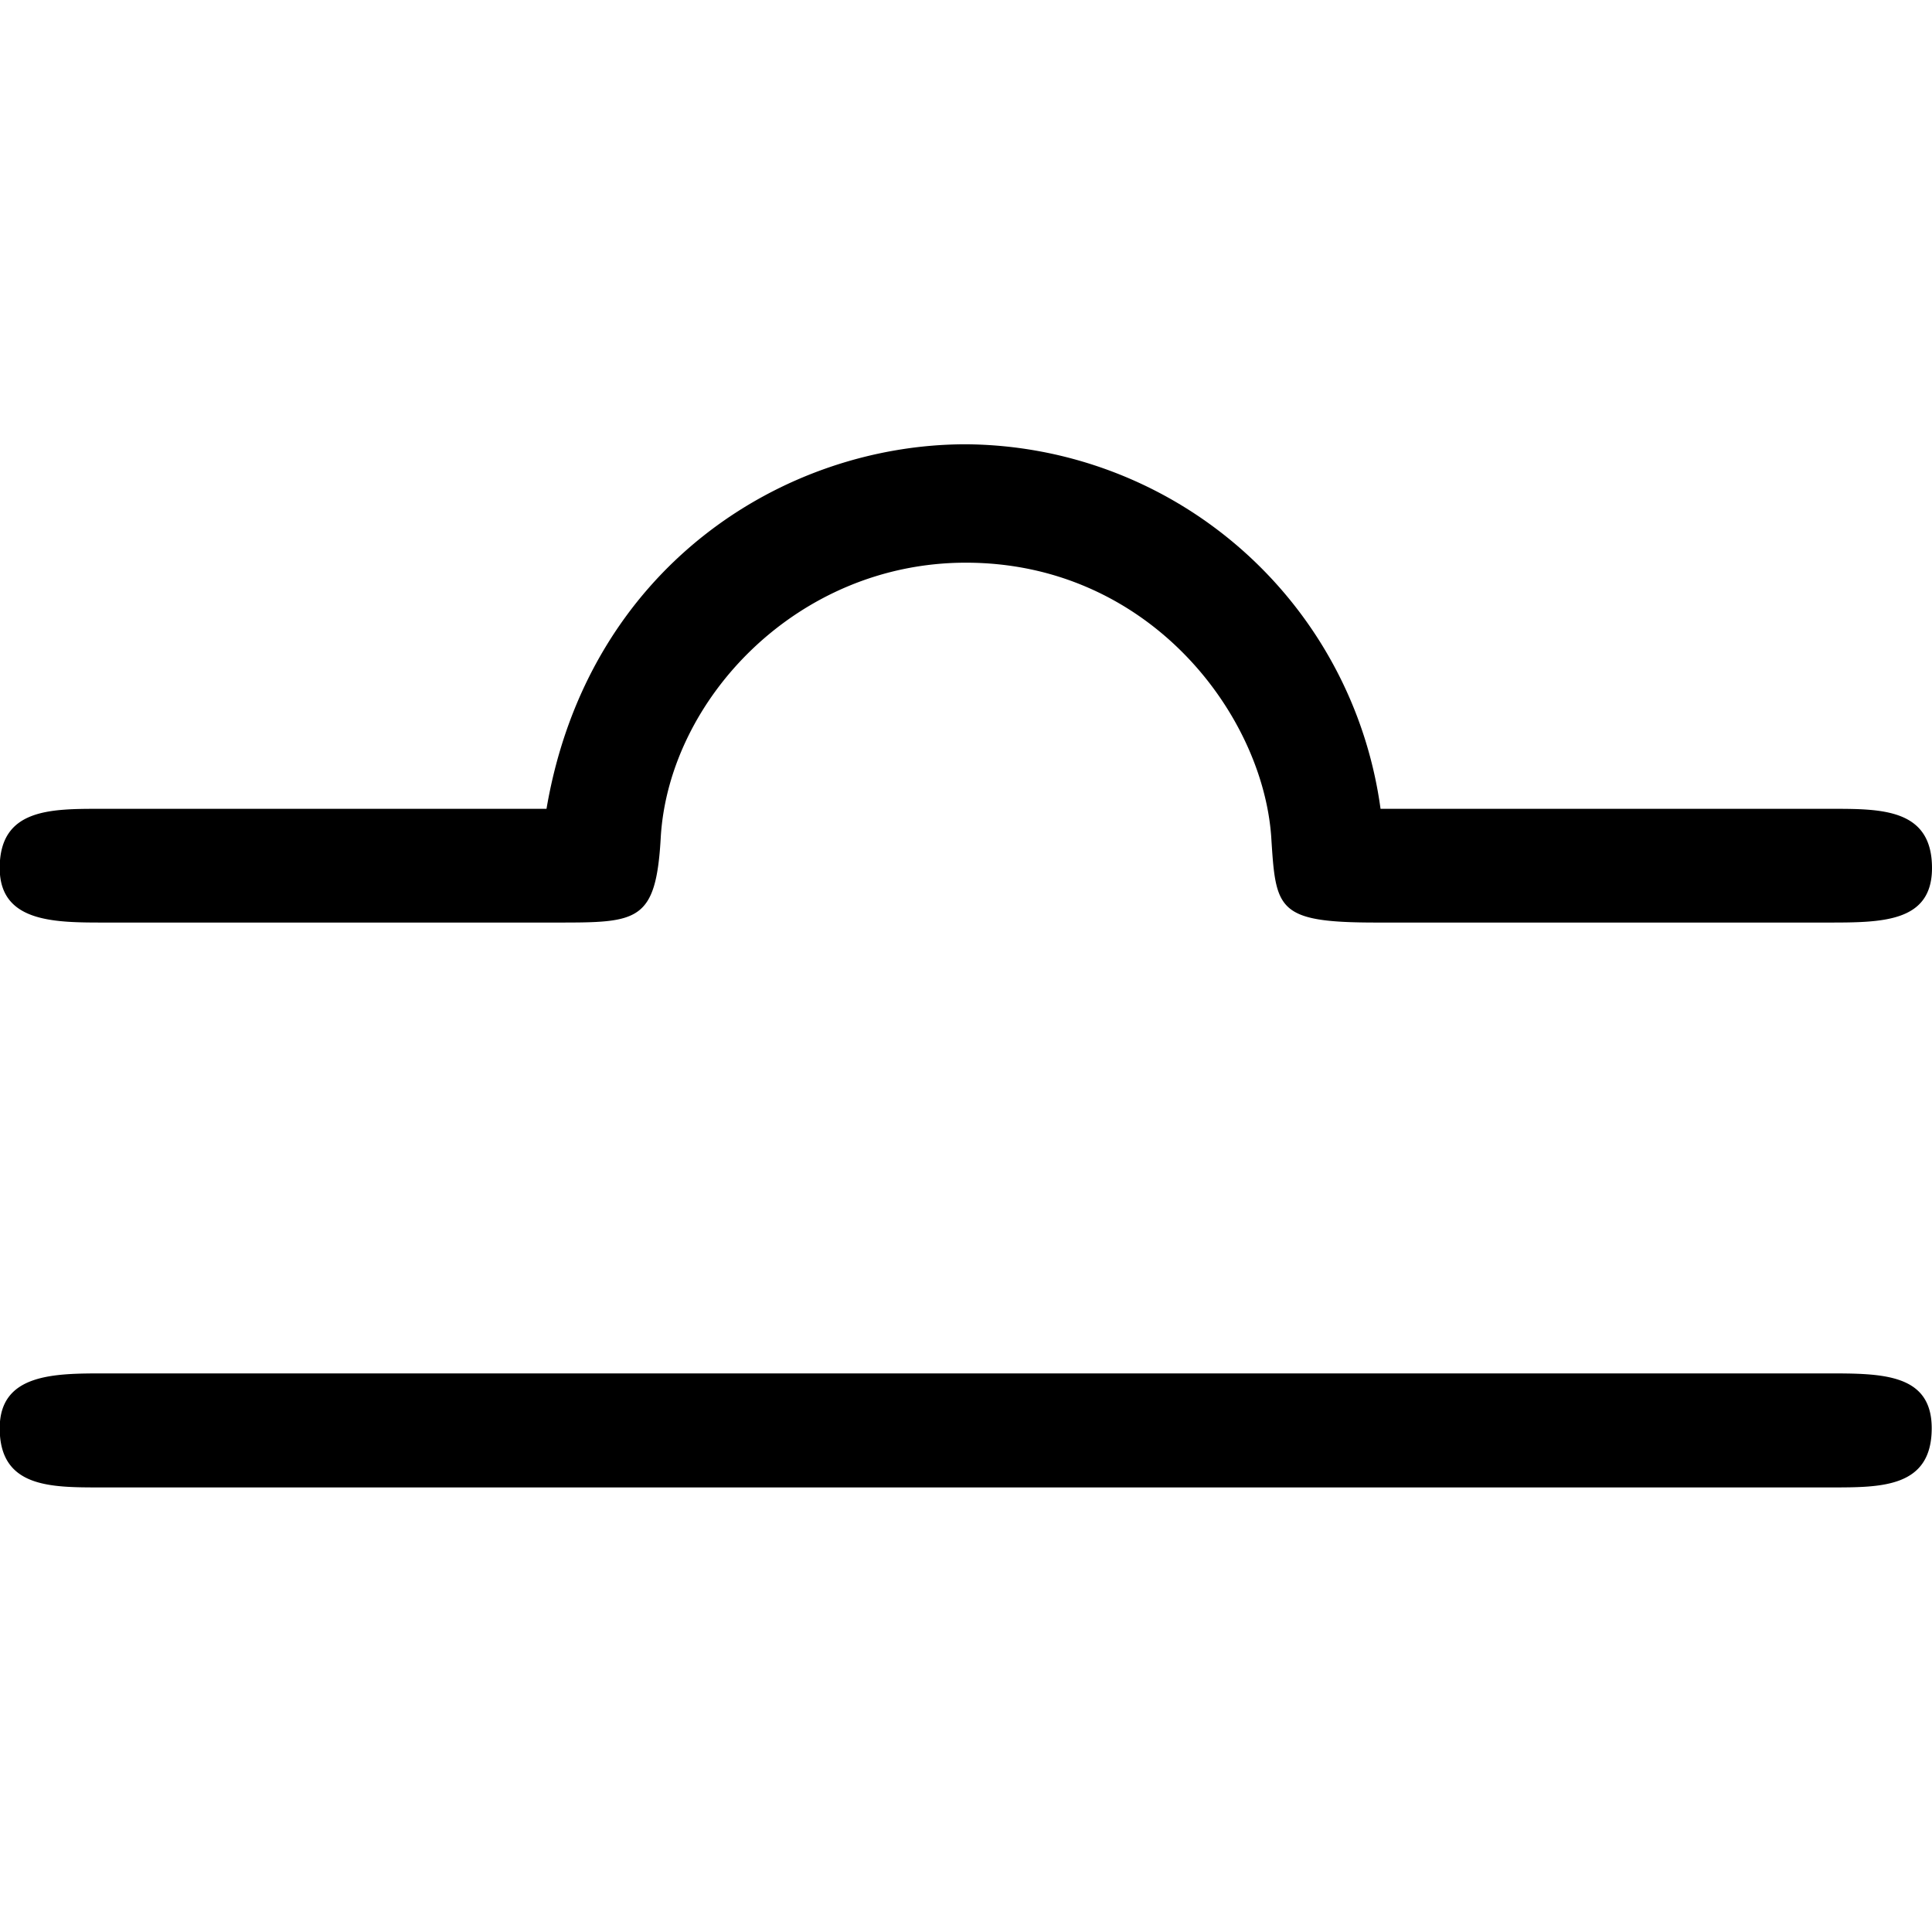 <svg xmlns="http://www.w3.org/2000/svg" xmlns:xlink="http://www.w3.org/1999/xlink" width="64" height="64" viewBox="0 0 6.625 3.578"><svg overflow="visible" x="-.563" y="4.906"><path style="stroke:none" d="M5.297-3.656a1.445 1.445 0 0 0-1.422-1.25c-.625 0-1.297.422-1.438 1.25H.907c-.173 0-.345 0-.345.203 0 .187.188.187.36.187h1.547c.281 0 .344 0 .36-.296.03-.47.468-.938 1.046-.938.625 0 1.016.516 1.047.938.016.25.016.296.36.296h1.546c.188 0 .36 0 .36-.187 0-.203-.172-.203-.344-.203zM.922-1.72c-.172 0-.36 0-.36.188 0 .203.172.203.344.203h5.938c.172 0 .343 0 .343-.203 0-.188-.171-.188-.359-.188zm0 0"/></svg></svg>